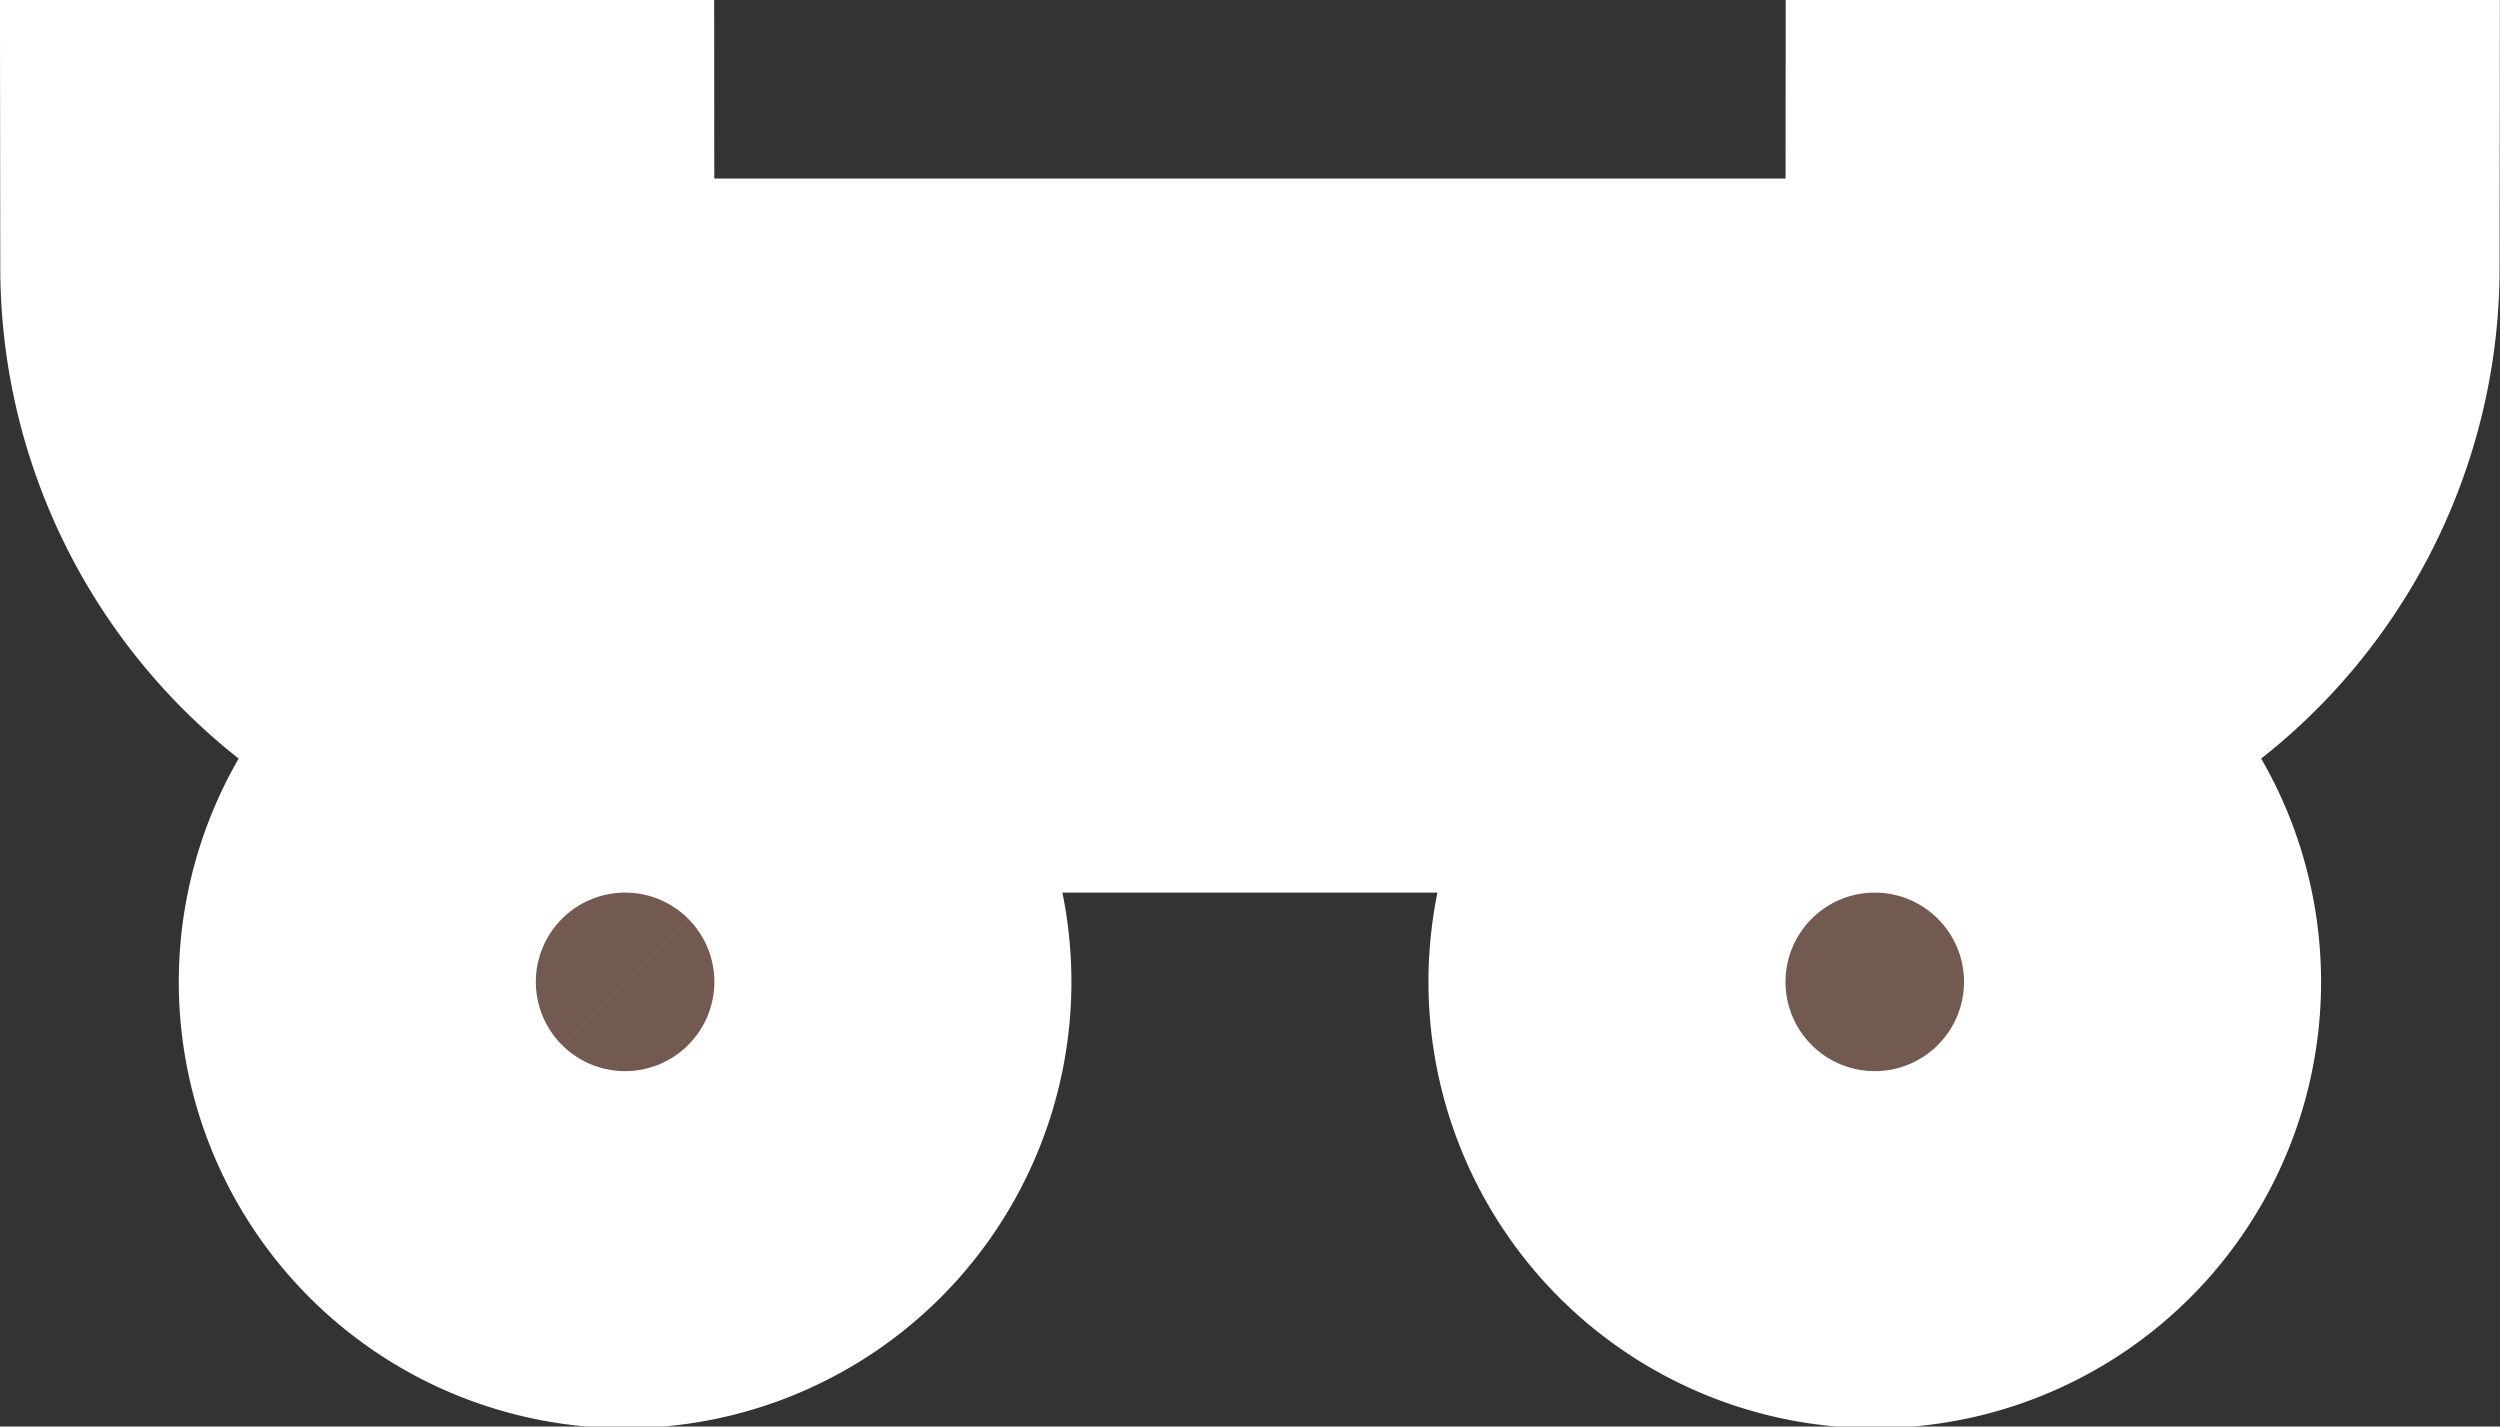 <?xml version="1.0" encoding="UTF-8" standalone="no"?>
<svg
   xmlns:dc="http://purl.org/dc/elements/1.1/"
   xmlns:cc="http://creativecommons.org/ns#"
   xmlns:rdf="http://www.w3.org/1999/02/22-rdf-syntax-ns#"
   xmlns:svg="http://www.w3.org/2000/svg"
   xmlns="http://www.w3.org/2000/svg"
   xmlns:sodipodi="http://sodipodi.sourceforge.net/DTD/sodipodi-0.dtd"
   xmlns:inkscape="http://www.inkscape.org/namespaces/inkscape"
   id="skateboard"
   width="18.485"
   height="10.548"
   viewBox="0 0 18.485 10.548"
   version="1.1"
   sodipodi:docname="skateboard.svg"
   inkscape:version="1.0.2 (e86c8708, 2021-01-15)">
  <rect x="0" y="0" width="18.485" height="10.548" fill="#333333" stroke="none"/>
  <defs
     id="defs95638" />
  <sodipodi:namedview
     pagecolor="#ffffff"
     bordercolor="#666666"
     borderopacity="1"
     objecttolerance="10"
     gridtolerance="10"
     guidetolerance="10"
     inkscape:pageopacity="0"
     inkscape:pageshadow="2"
     inkscape:window-width="1192"
     inkscape:window-height="742"
     id="namedview95636"
     showgrid="false"
     inkscape:zoom="36.733333"
     inkscape:cx="11.48829"
     inkscape:cy="5.7486472"
     inkscape:window-x="30"
     inkscape:window-y="25"
     inkscape:window-maximized="0"
     inkscape:current-layer="skateboard"
     inkscape:document-rotation="0" />
  <path
     id="icon_concepts:_sports_leisure"
     d="M 13.862,4.62 H 4.622 a 2.643,2.643 0 0 1 -2.64,-2.64 h 1.32 a 1.321,1.321 0 0 0 1.32,1.32 h 9.24 a 1.321,1.321 0 0 0 1.32,-1.32 h 1.32 a 2.643,2.643 0 0 1 -2.64,2.64 z m 0,1.32 a 1.32,1.32 0 1 0 1.32,1.32 1.32,1.32 0 0 0 -1.32,-1.32 z m -9.24,0 a 1.32,1.32 0 1 0 1.32,1.32 1.32,1.32 0 0 0 -1.32,-1.32 z"
     style="fill:#725a50;fill-opacity:1;stroke:#ffffff;stroke-width:3.96;stroke-linecap:round;stroke-miterlimit:4;stroke-dasharray:none;stroke-opacity:1;paint-order:stroke fill markers" />
</svg>
